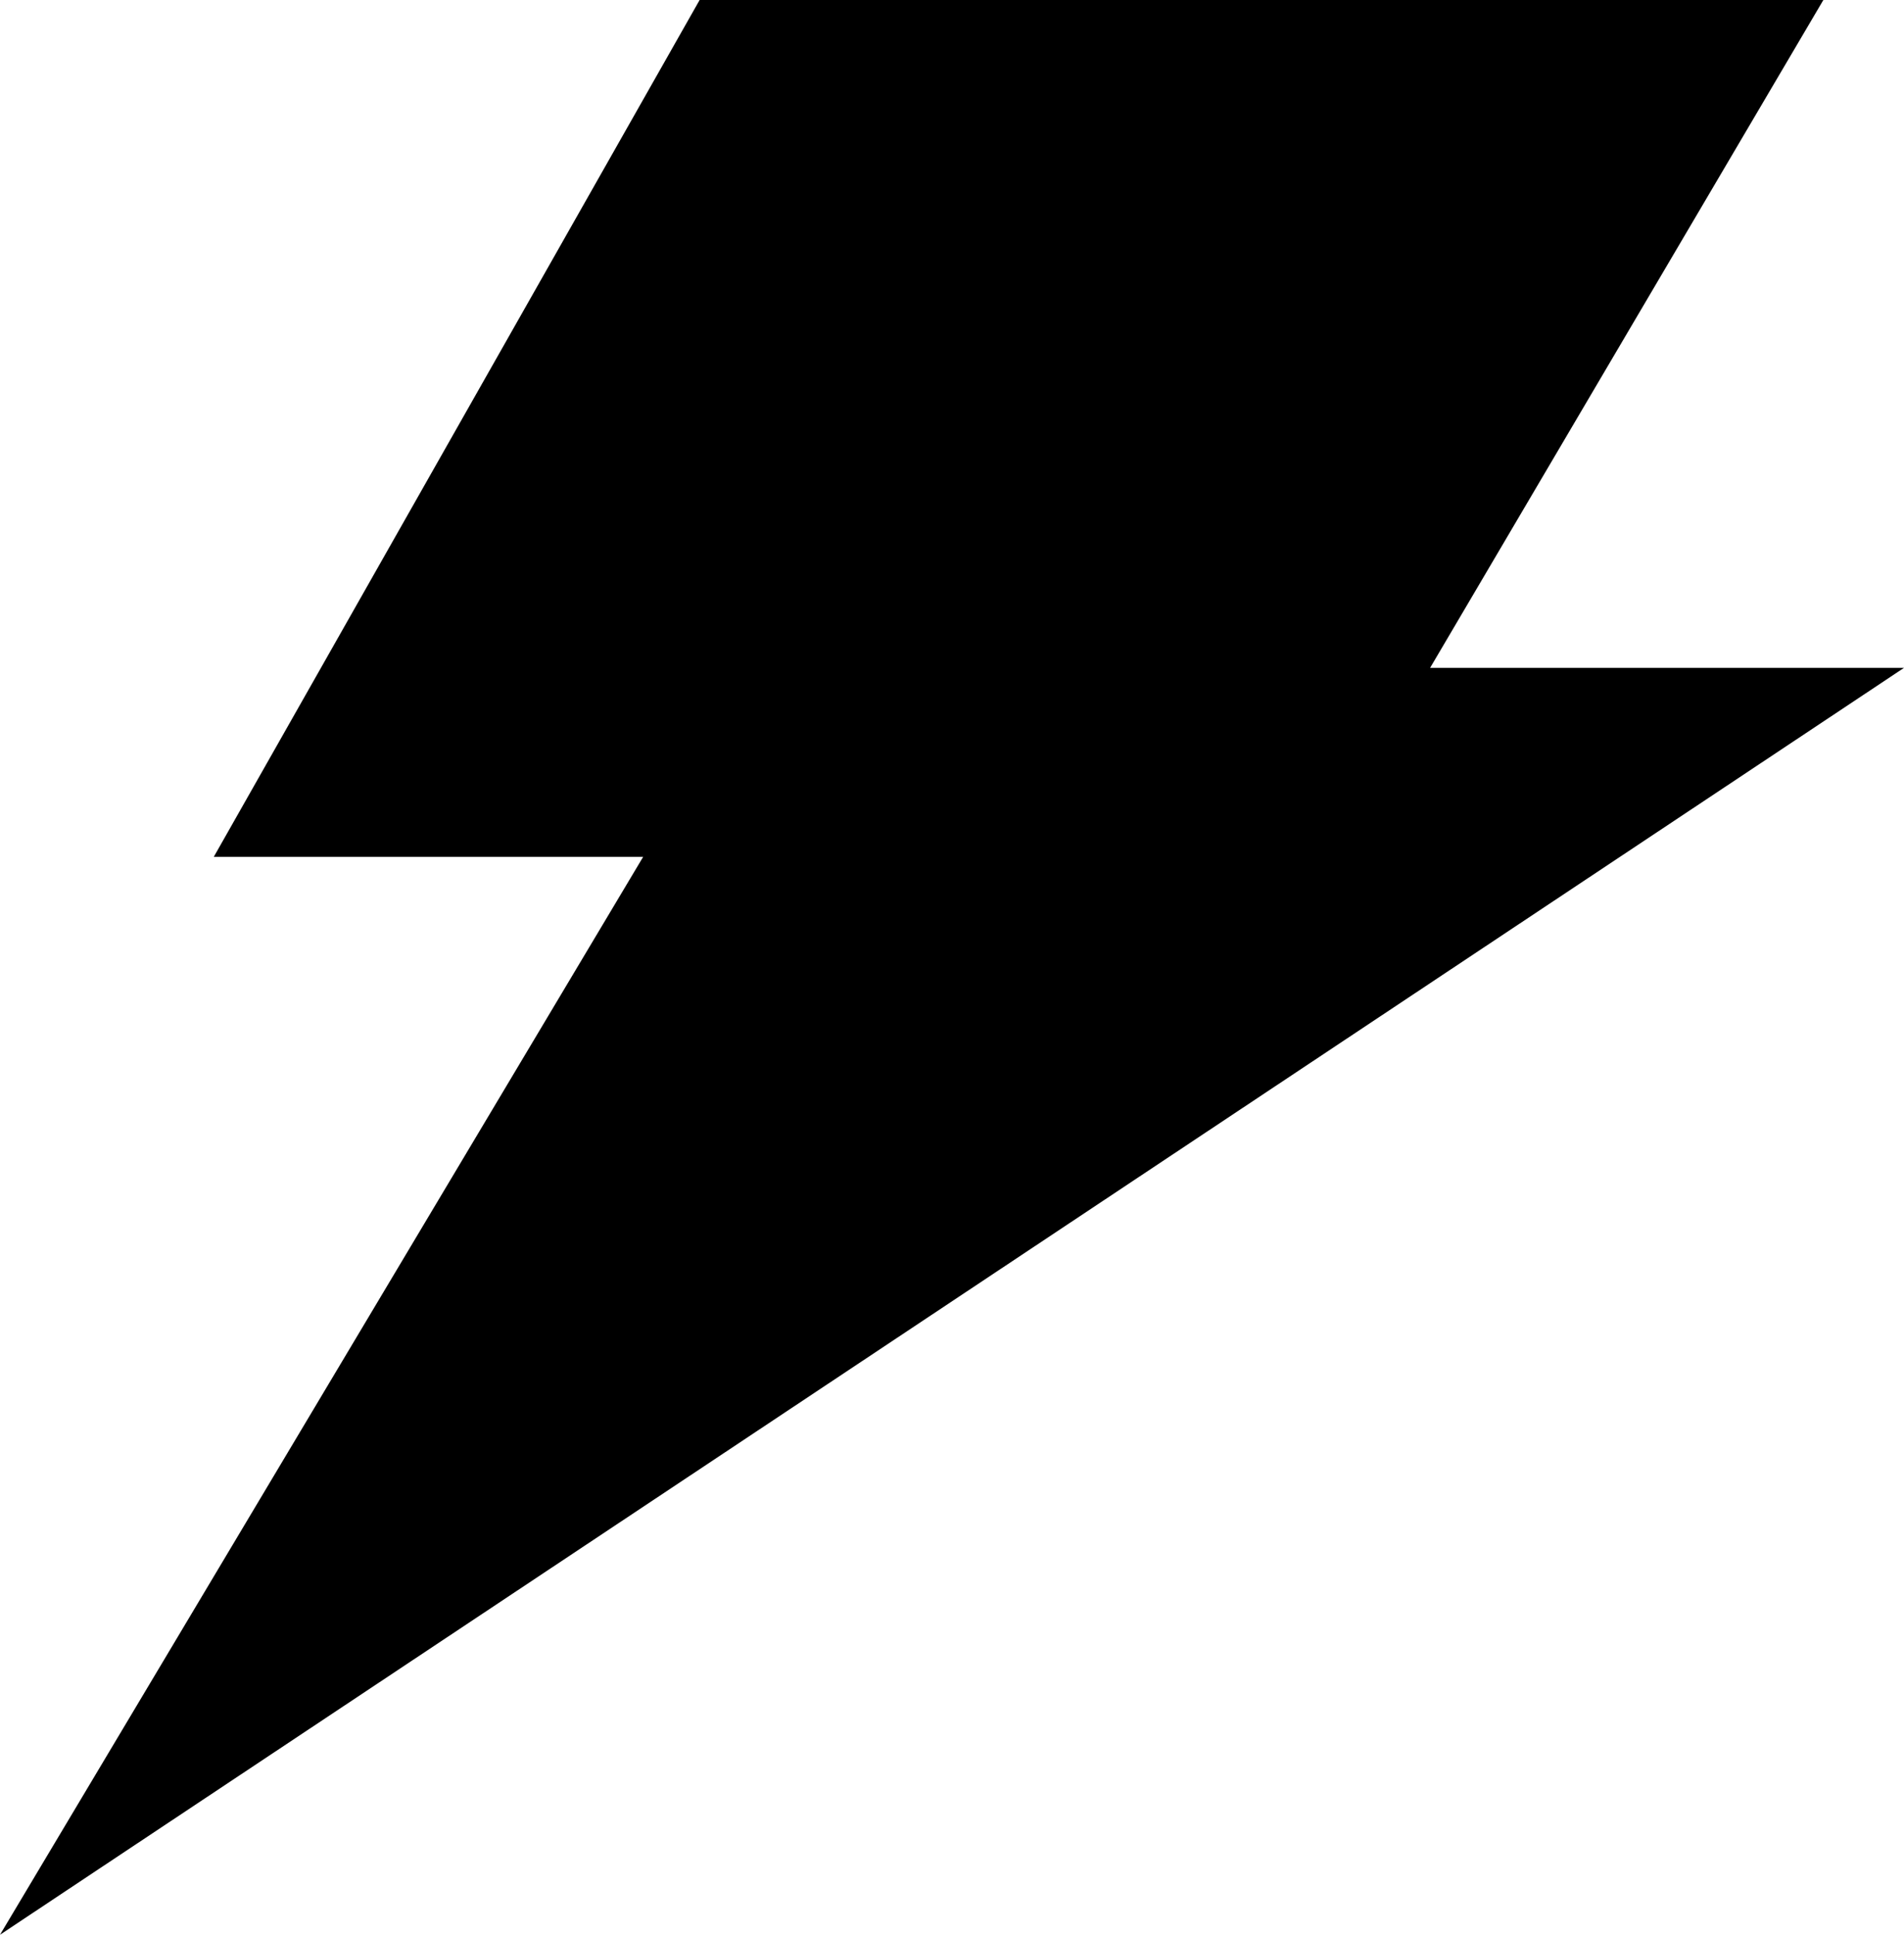 <?xml version="1.0" encoding="UTF-8"?>
<svg id="Layer_2" data-name="Layer 2" xmlns="http://www.w3.org/2000/svg" viewBox="0 0 360.51 366.23">
  <g id="Layer_1-2" data-name="Layer 1">
    <path d="M345.24,0h-212.77L40.48,162.19h81.3L0,366.23,360.51,126.42h-89.73L345.24,0Z"/>
  </g>
</svg>